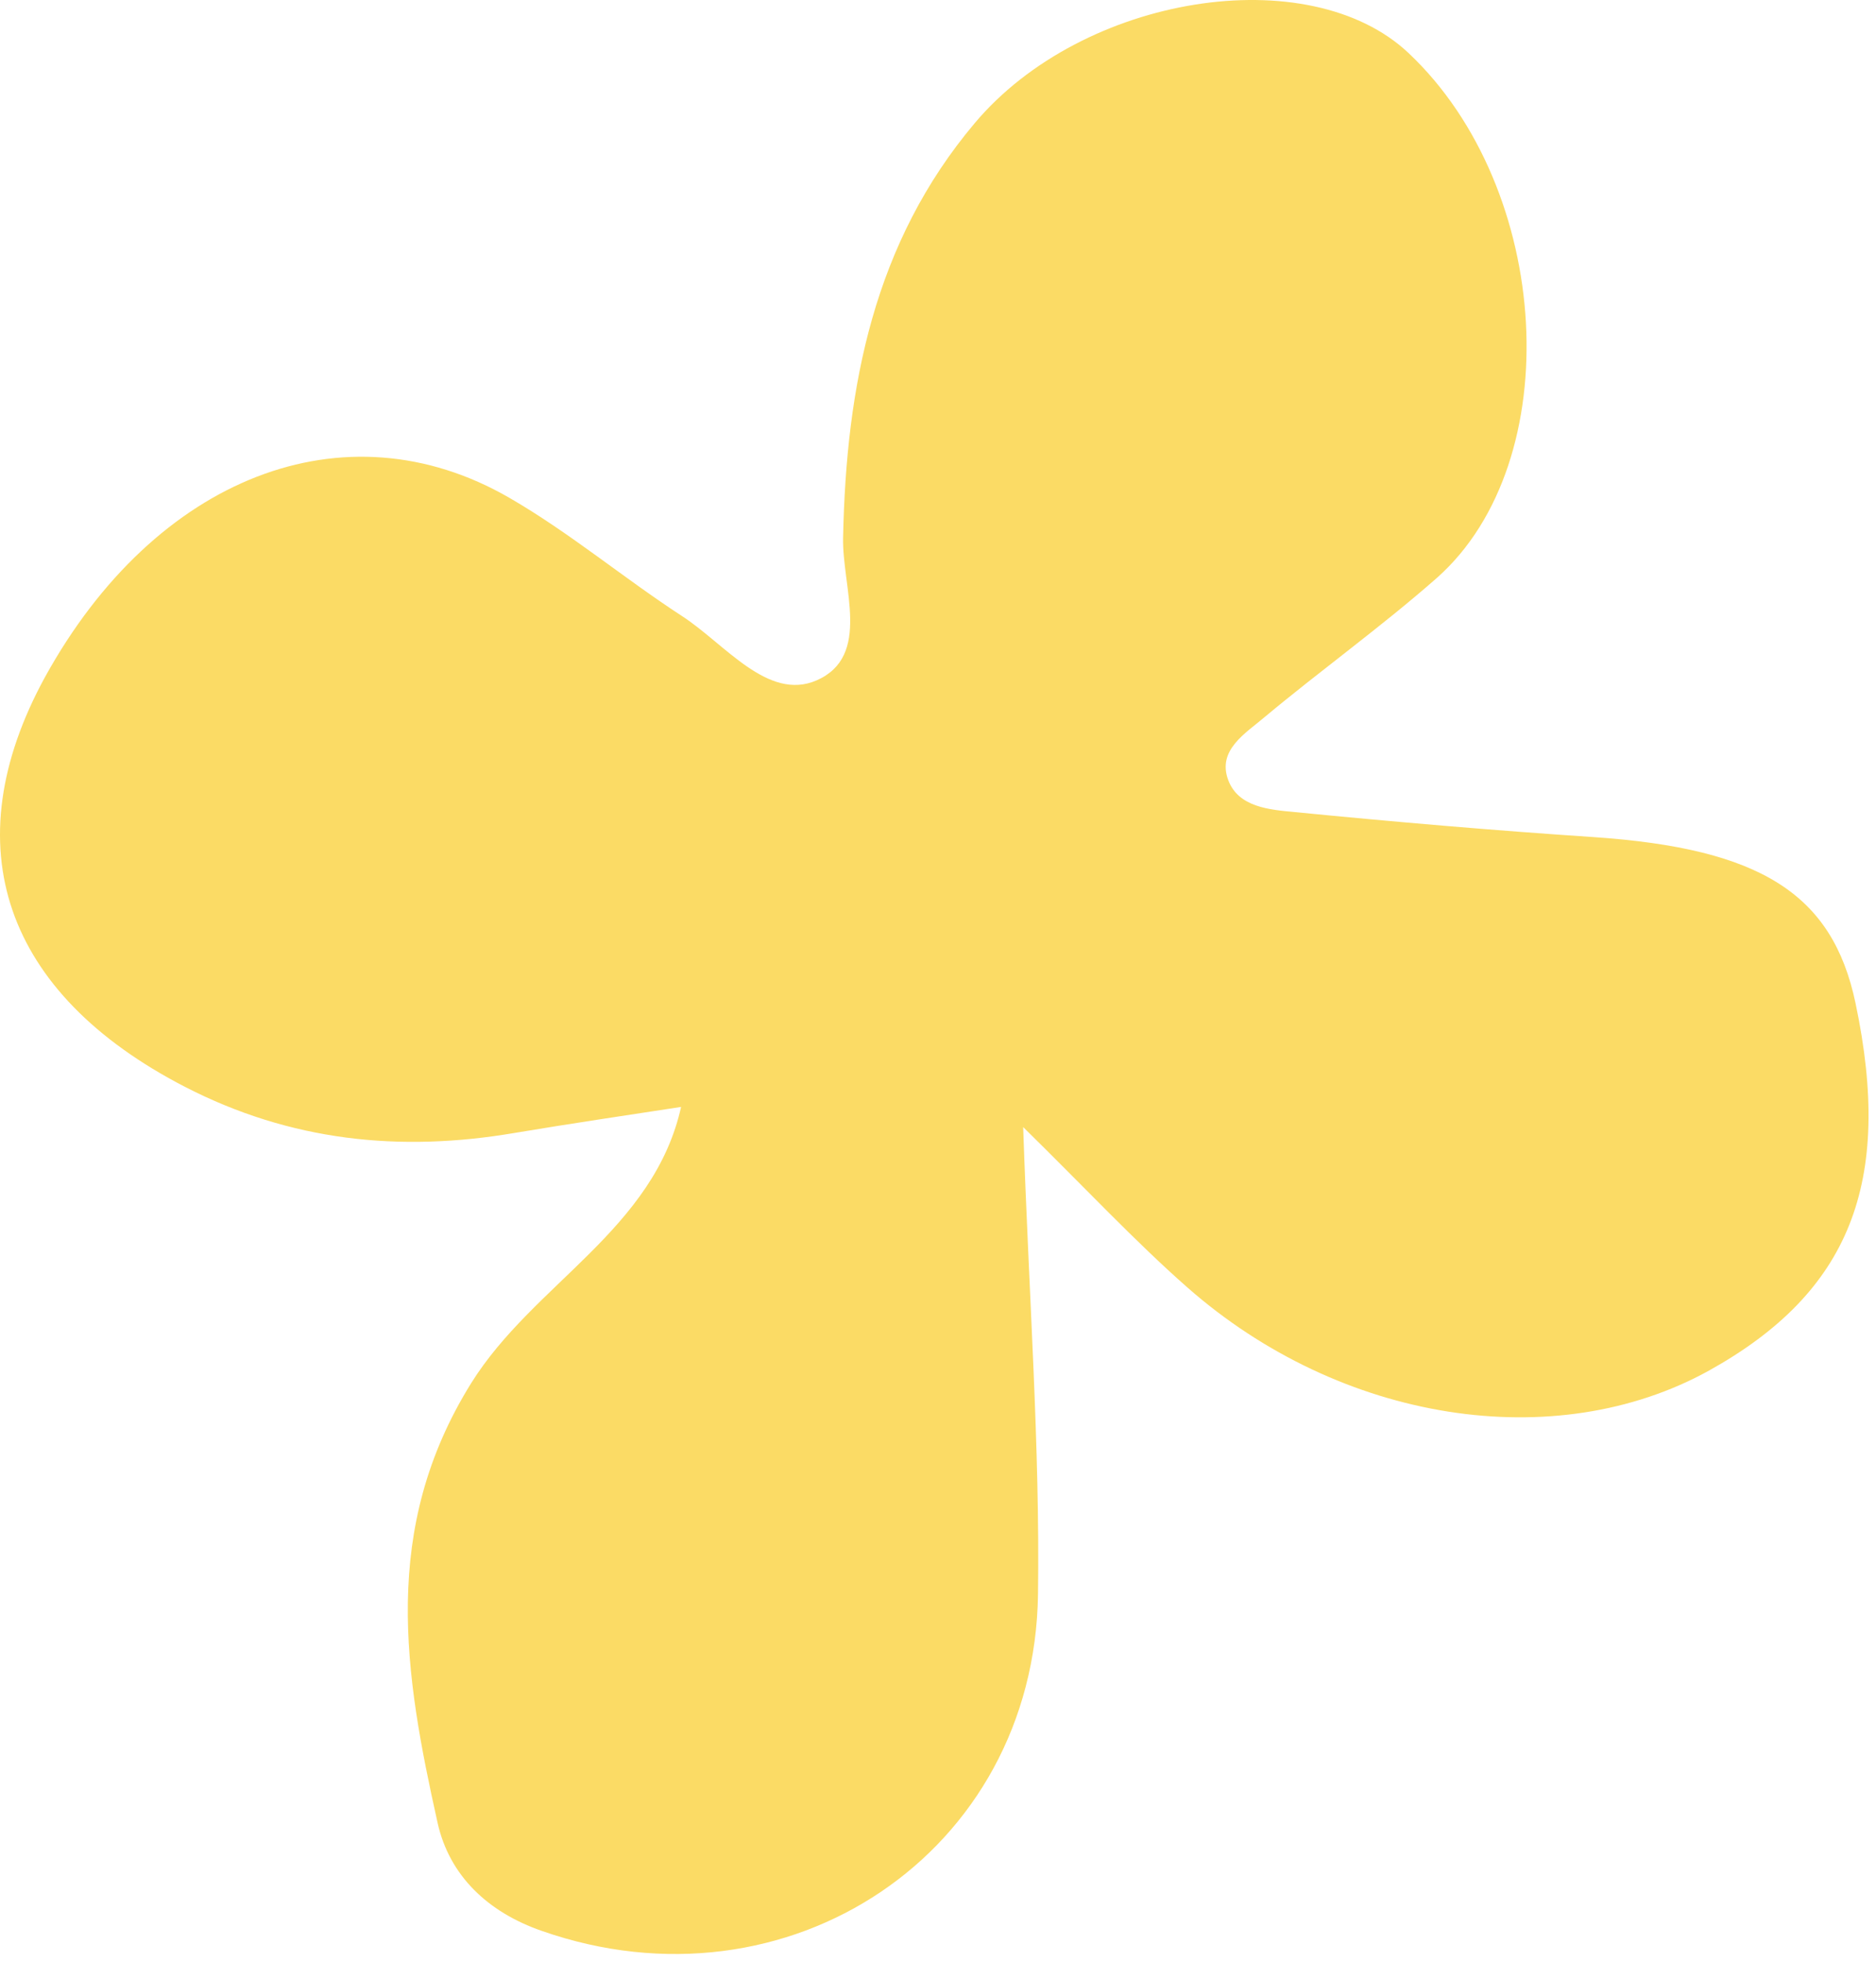 <svg width="242" height="253" viewBox="0 0 242 253" fill="none" xmlns="http://www.w3.org/2000/svg">
<path d="M87.897 142.586C84.421 158.613 68.851 165.468 60.789 178.37C49.049 197.22 52.173 215.918 56.456 235.12C57.968 241.874 62.906 246.612 69.909 249.031C101.603 260.119 133.447 239.001 133.901 205.586C134.153 186.535 132.742 167.484 131.986 145.358C140.199 153.422 146.397 160.075 153.148 166.022C172.95 183.46 200.613 187.744 220.465 176.757C238.604 166.677 244.248 152.565 239.36 129.381C236.387 115.219 227.015 109.423 205.601 107.961C192.752 107.104 179.853 105.996 167.055 104.736C163.83 104.433 159.749 104.131 158.439 100.603C156.978 96.722 160.706 94.555 163.125 92.489C170.431 86.39 178.241 80.796 185.396 74.496C202.275 59.477 200.26 24.348 181.718 6.859C168.869 -5.288 139.695 -0.701 125.738 15.88C112.738 31.303 109.161 49.749 108.758 69.305C108.606 75.705 112.486 84.626 105.331 87.751C99.033 90.472 93.49 83.013 87.948 79.435C80.44 74.546 73.487 68.7 65.727 64.214C44.464 51.916 20.026 61.543 5.817 87.297C-6.124 109.12 0.527 128.121 23.856 140.167C37.46 147.172 51.569 148.634 66.382 146.114C73.588 144.904 80.793 143.846 87.998 142.737C88.502 142.536 89.006 142.384 89.51 142.183C89.006 142.334 88.452 142.485 87.897 142.586Z" fill="#FBDB65"/>
</svg>
